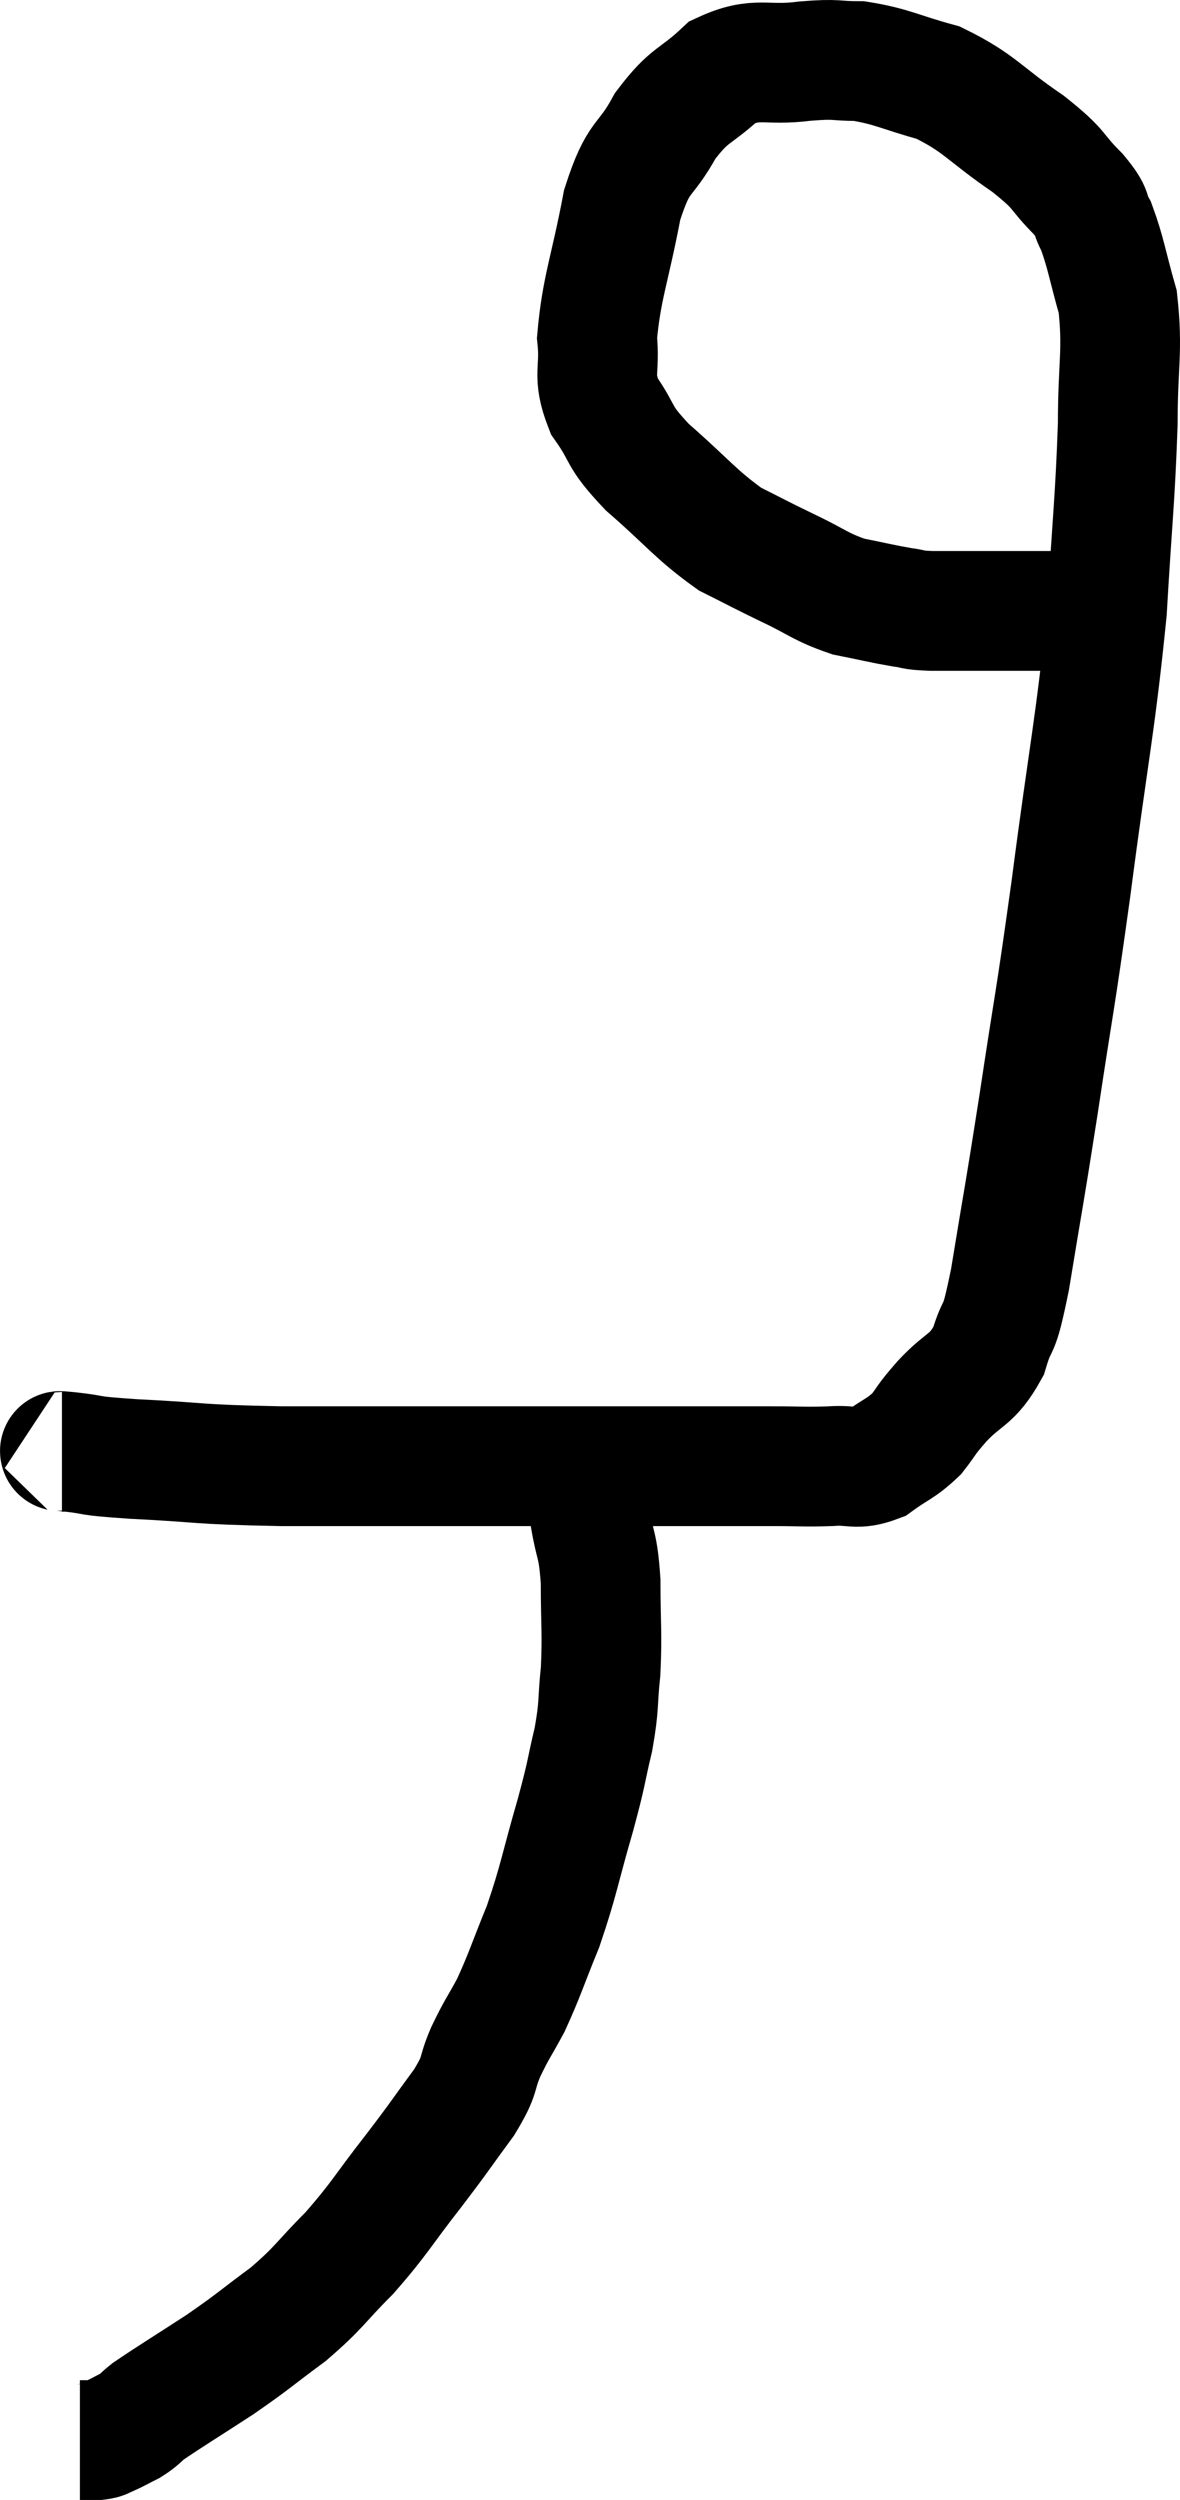 <svg xmlns="http://www.w3.org/2000/svg" viewBox="13.725 3.3 19.715 41.74" width="19.715" height="41.74"><path d="M 14.76 27.54 C 14.82 27.54, 14.58 27.51, 14.88 27.54 C 15.42 27.6, 15.075 27.6, 15.96 27.66 C 17.19 27.72, 16.905 27.75, 18.42 27.78 C 20.22 27.78, 20.64 27.78, 22.02 27.78 C 22.98 27.78, 23.07 27.78, 23.94 27.78 C 24.72 27.78, 24.825 27.78, 25.5 27.78 C 26.07 27.78, 26.115 27.78, 26.64 27.78 C 27.12 27.78, 27.165 27.795, 27.6 27.78 C 27.99 27.75, 28.02 27.855, 28.38 27.72 C 28.71 27.48, 28.77 27.495, 29.04 27.24 C 29.25 26.97, 29.16 27.045, 29.46 26.7 C 29.85 26.28, 29.955 26.37, 30.24 25.86 C 30.42 25.26, 30.39 25.695, 30.6 24.66 C 30.84 23.19, 30.825 23.355, 31.08 21.72 C 31.35 19.92, 31.335 20.175, 31.62 18.12 C 31.92 15.81, 32.025 15.435, 32.22 13.5 C 32.31 11.94, 32.355 11.67, 32.4 10.38 C 32.4 9.36, 32.49 9.165, 32.4 8.34 C 32.22 7.71, 32.205 7.53, 32.04 7.08 C 31.89 6.81, 32.025 6.885, 31.74 6.54 C 31.32 6.12, 31.485 6.165, 30.9 5.7 C 30.15 5.19, 30.105 5.025, 29.4 4.68 C 28.74 4.5, 28.635 4.41, 28.08 4.32 C 27.63 4.32, 27.75 4.275, 27.18 4.32 C 26.49 4.41, 26.385 4.23, 25.8 4.5 C 25.32 4.95, 25.26 4.845, 24.84 5.4 C 24.48 6.06, 24.405 5.835, 24.12 6.72 C 23.91 7.83, 23.775 8.1, 23.7 8.94 C 23.76 9.51, 23.61 9.54, 23.82 10.08 C 24.18 10.59, 24.015 10.545, 24.54 11.1 C 25.23 11.7, 25.335 11.88, 25.92 12.3 C 26.4 12.54, 26.385 12.54, 26.88 12.78 C 27.39 13.02, 27.42 13.095, 27.9 13.26 C 28.35 13.35, 28.455 13.38, 28.8 13.44 C 29.04 13.47, 28.92 13.485, 29.28 13.5 C 29.76 13.5, 29.85 13.5, 30.24 13.5 C 30.54 13.5, 30.615 13.5, 30.84 13.5 C 30.99 13.5, 30.99 13.5, 31.14 13.5 C 31.29 13.5, 31.32 13.5, 31.44 13.5 C 31.53 13.5, 31.545 13.5, 31.62 13.5 C 31.68 13.5, 31.665 13.5, 31.74 13.5 C 31.83 13.5, 31.845 13.5, 31.92 13.5 C 31.98 13.5, 32.01 13.5, 32.04 13.5 L 32.04 13.5" fill="none" stroke="black" stroke-width="2"></path><path d="M 23.58 28.02 C 23.58 28.02, 23.595 28.035, 23.58 28.02 C 23.55 27.99, 23.52 27.81, 23.52 27.96 C 23.55 28.29, 23.52 28.185, 23.58 28.62 C 23.67 29.16, 23.715 29.055, 23.76 29.7 C 23.76 30.45, 23.79 30.54, 23.76 31.2 C 23.7 31.77, 23.745 31.74, 23.64 32.34 C 23.49 32.97, 23.55 32.82, 23.34 33.6 C 23.07 34.53, 23.07 34.665, 22.8 35.46 C 22.53 36.12, 22.5 36.255, 22.26 36.78 C 22.05 37.17, 22.035 37.155, 21.84 37.56 C 21.66 37.98, 21.78 37.905, 21.48 38.4 C 21.06 38.97, 21.12 38.91, 20.64 39.54 C 20.1 40.23, 20.085 40.32, 19.56 40.92 C 19.05 41.43, 19.08 41.475, 18.54 41.94 C 17.97 42.36, 17.985 42.375, 17.4 42.78 C 16.8 43.17, 16.575 43.305, 16.2 43.56 C 16.05 43.68, 16.065 43.695, 15.9 43.8 C 15.72 43.89, 15.675 43.92, 15.54 43.98 C 15.45 44.01, 15.48 44.025, 15.36 44.04 C 15.21 44.04, 15.135 44.04, 15.06 44.04 L 15.06 44.04" fill="none" stroke="black" stroke-width="2"></path></svg>